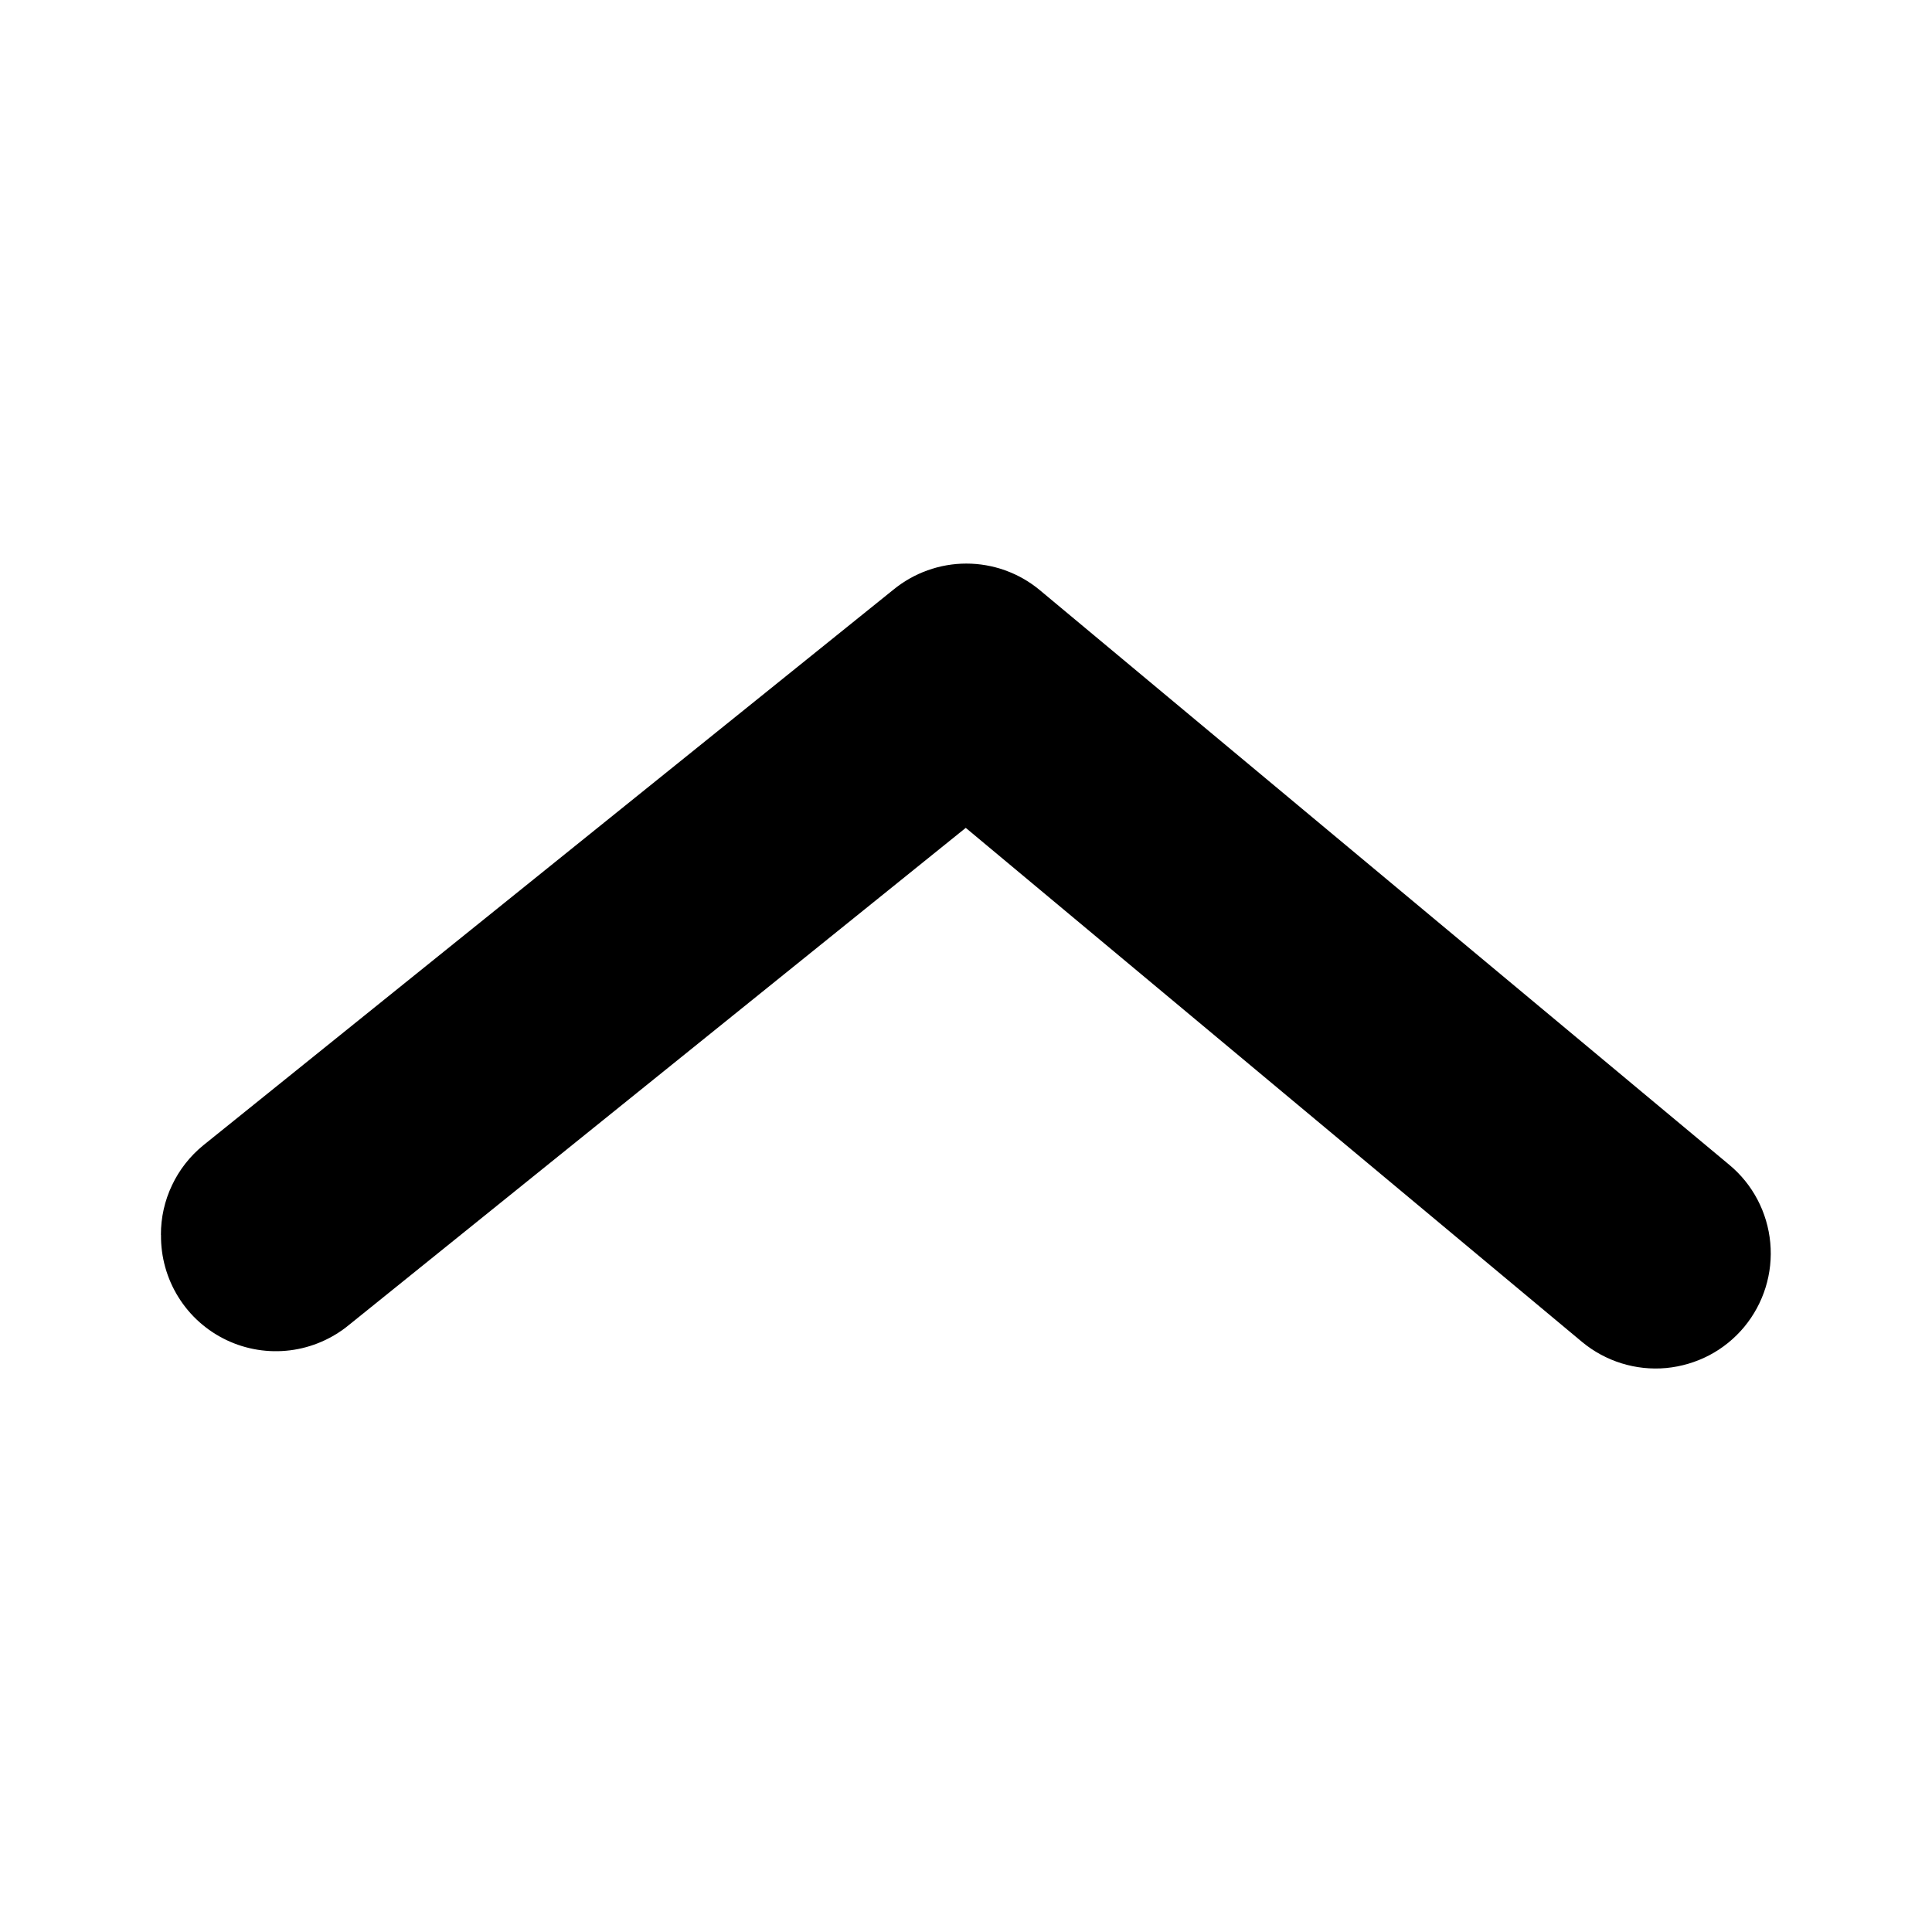 <svg fill="none" height="24" viewBox="0 0 24 24" width="24" xmlns="http://www.w3.org/2000/svg"><path d="m1.999 15.34c-.001-.213.046-.424.138-.617.091-.193.225-.363.39-.497l8.57-6.9c.256-.21.577-.325.907-.325.331 0 .652.115.907.325l8.57 7.143c.292.242.475.591.51.969.035.378-.082.754-.324 1.046-.12.144-.267.264-.433.351-.166.087-.348.141-.535.159-.378.035-.754-.082-1.046-.324l-7.656-6.386-7.657 6.171c-.21.174-.465.285-.735.319s-.545-.01-.791-.127c-.246-.117-.454-.302-.598-.534-.144-.231-.219-.499-.216-.772z" fill="currentColor"/></svg>
